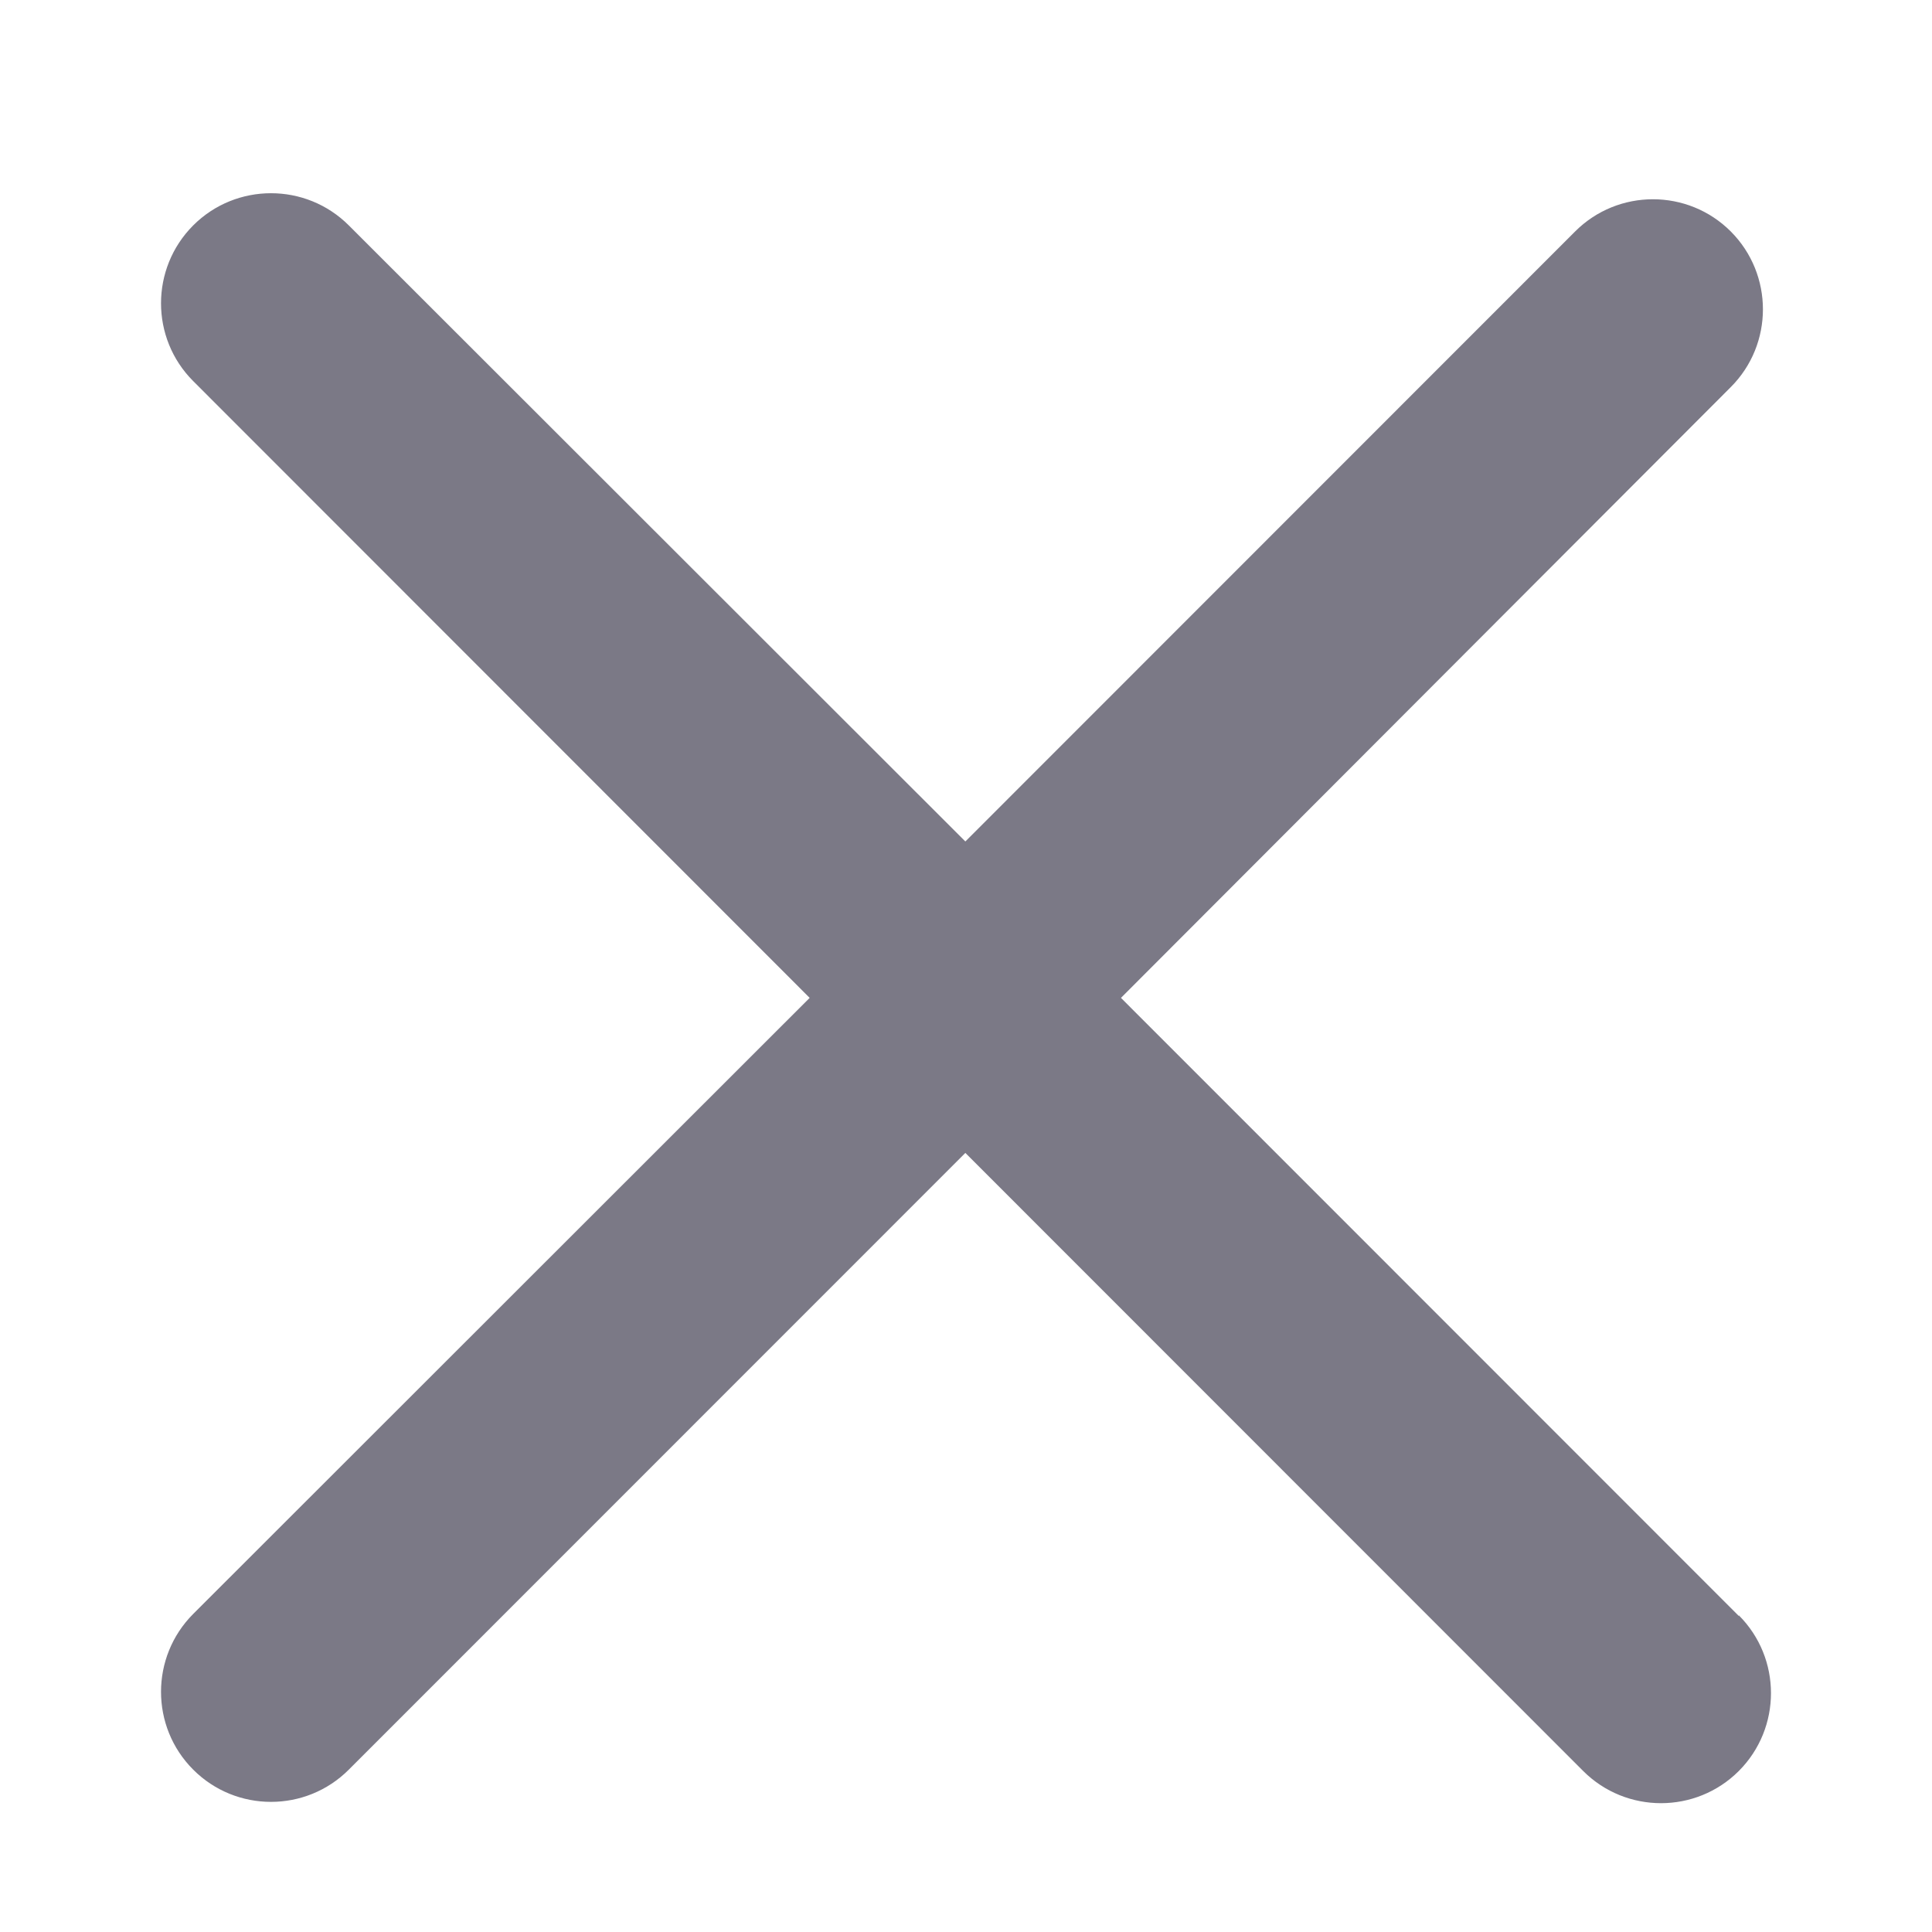 <svg width="24" height="24" viewBox="0 0 24 24" fill="none" xmlns="http://www.w3.org/2000/svg">
<path fill-rule="evenodd" clip-rule="evenodd" d="M21.6 20.074L13.925 12.396L21.5 4.809C22.033 4.276 22.033 3.409 21.5 2.875C20.967 2.342 20.1 2.342 19.567 2.875L11.992 10.453L4.333 2.8C3.8 2.267 2.933 2.267 2.4 2.8C1.867 3.334 1.867 4.201 2.4 4.734L10.058 12.396L2.4 20.049C1.867 20.583 1.867 21.45 2.4 21.983C2.933 22.517 3.8 22.517 4.333 21.983L11.992 14.322L19.667 22C20.2 22.533 21.067 22.533 21.6 22C22.133 21.466 22.133 20.599 21.6 20.066V20.074Z" fill="#7B7986"/>
</svg>
